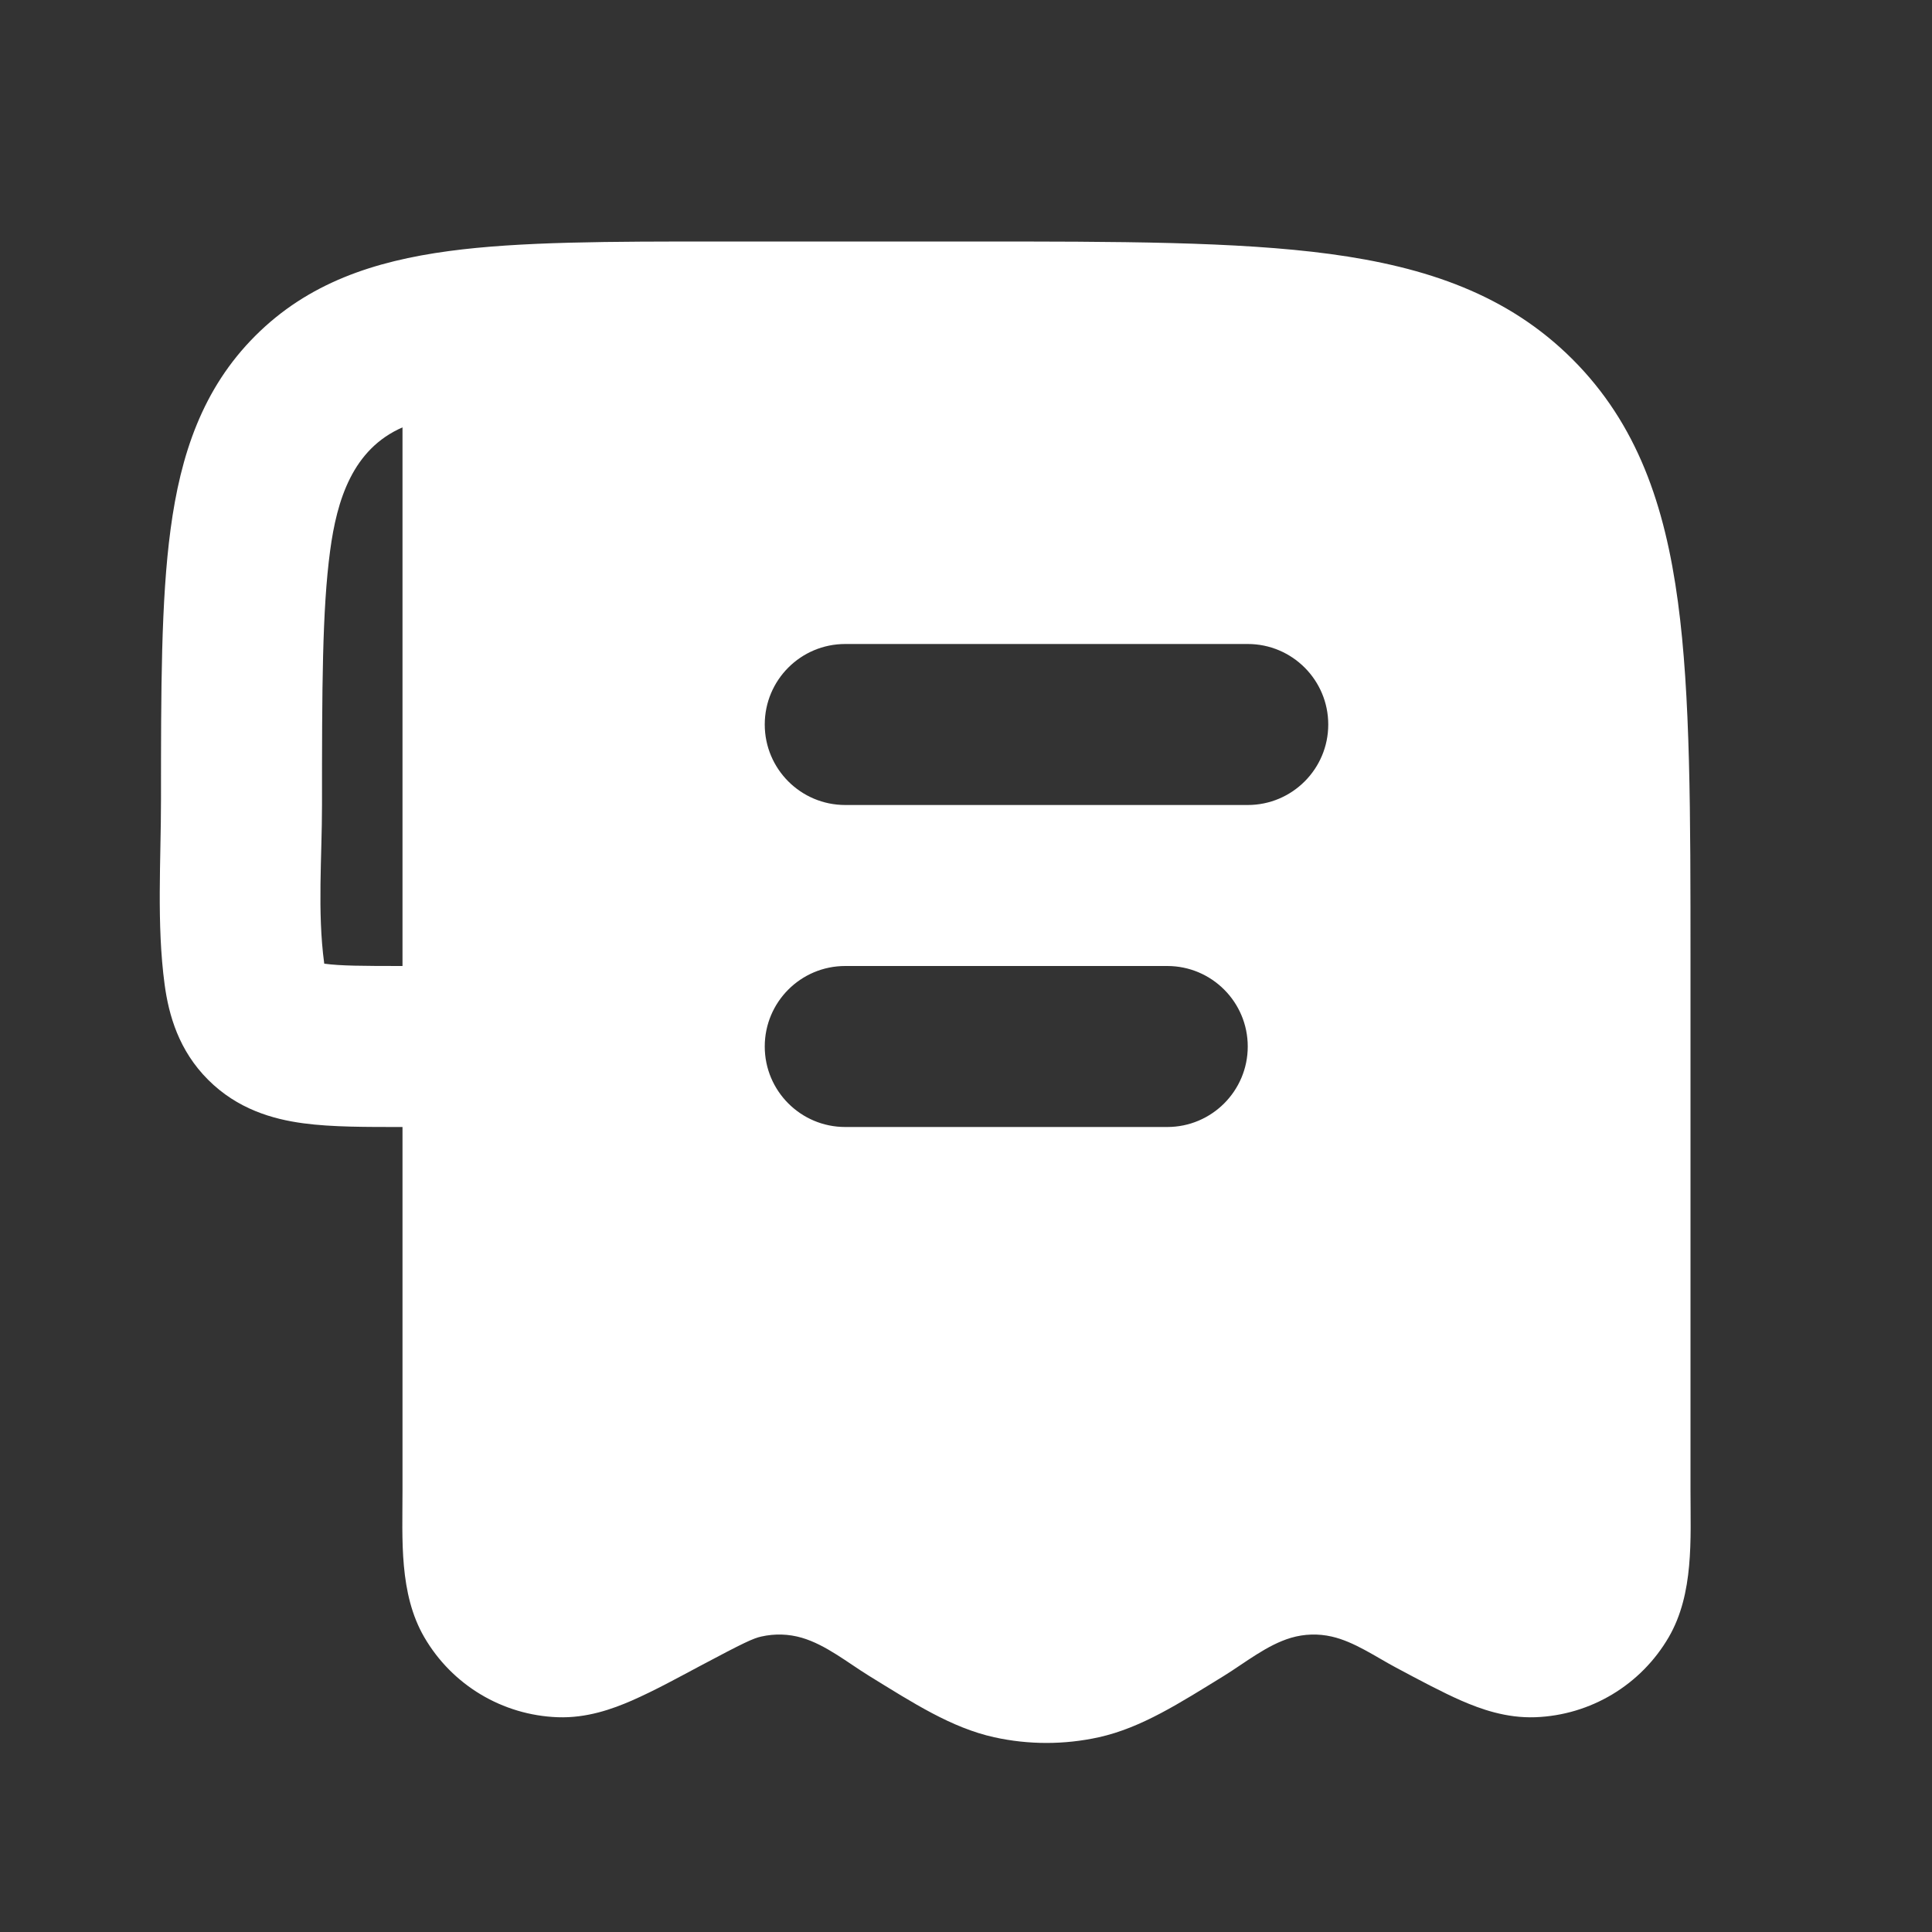 <svg width="24" height="24" viewBox="0 0 24 24" fill="none" xmlns="http://www.w3.org/2000/svg">
<rect x="0" y="0" width="24" height="24" fill="#333333" stroke="none"/>
<path fill-rule="evenodd" clip-rule="evenodd" d="M8.929 3L12.073 3C13.896 3 15.366 3 16.522 3.155C17.722 3.317 18.733 3.662 19.535 4.464C20.338 5.267 20.683 6.278 20.844 7.478C21 8.634 21 10.103 21 11.927V18.518C21 19.121 21.044 19.796 20.73 20.337C20.384 20.932 19.758 21.307 19.072 21.332C18.709 21.345 18.392 21.23 18.153 21.126C17.918 21.023 17.642 20.876 17.339 20.714C17.091 20.582 16.822 20.393 16.543 20.33C16.377 20.292 16.203 20.297 16.039 20.345C15.74 20.433 15.469 20.654 15.206 20.817C14.654 21.156 14.181 21.463 13.649 21.581C13.221 21.675 12.778 21.675 12.351 21.581C11.818 21.463 11.345 21.156 10.794 20.817C10.53 20.654 10.26 20.433 9.961 20.345C9.797 20.297 9.623 20.292 9.456 20.33C9.357 20.352 9.243 20.404 8.691 20.698C8.413 20.846 8.136 20.999 7.847 21.126C7.607 21.23 7.29 21.345 6.928 21.332C6.241 21.307 5.615 20.932 5.27 20.337C4.956 19.796 5 19.121 5 18.518L5 14C4.557 14 4.124 14.002 3.769 13.954C3.386 13.903 2.949 13.777 2.586 13.414C2.222 13.051 2.097 12.614 2.045 12.23C1.944 11.476 2 10.689 2 9.929C2 8.575 2 7.459 2.119 6.575C2.243 5.647 2.515 4.828 3.171 4.172C3.827 3.515 4.647 3.244 5.575 3.119C6.458 3 7.575 3 8.929 3ZM5 12V5.309C4.38 5.579 4.185 6.211 4.101 6.841C4.002 7.576 4 8.558 4 10C4 10.646 3.941 11.323 4.027 11.964C4.028 11.966 4.028 11.969 4.028 11.971C4.031 11.972 4.033 11.972 4.036 11.972C4.226 11.998 4.5 12 5 12ZM9.5 9C9.5 8.448 9.947 8 10.5 8H15.5C16.052 8 16.5 8.448 16.5 9C16.5 9.552 16.052 10 15.5 10H10.5C9.947 10 9.5 9.552 9.5 9ZM9.5 13C9.5 12.448 9.947 12 10.5 12H14.5C15.052 12 15.5 12.448 15.5 13C15.5 13.552 15.052 14 14.5 14H10.5C9.947 14 9.5 13.552 9.5 13Z" fill="white"/>
</svg>

